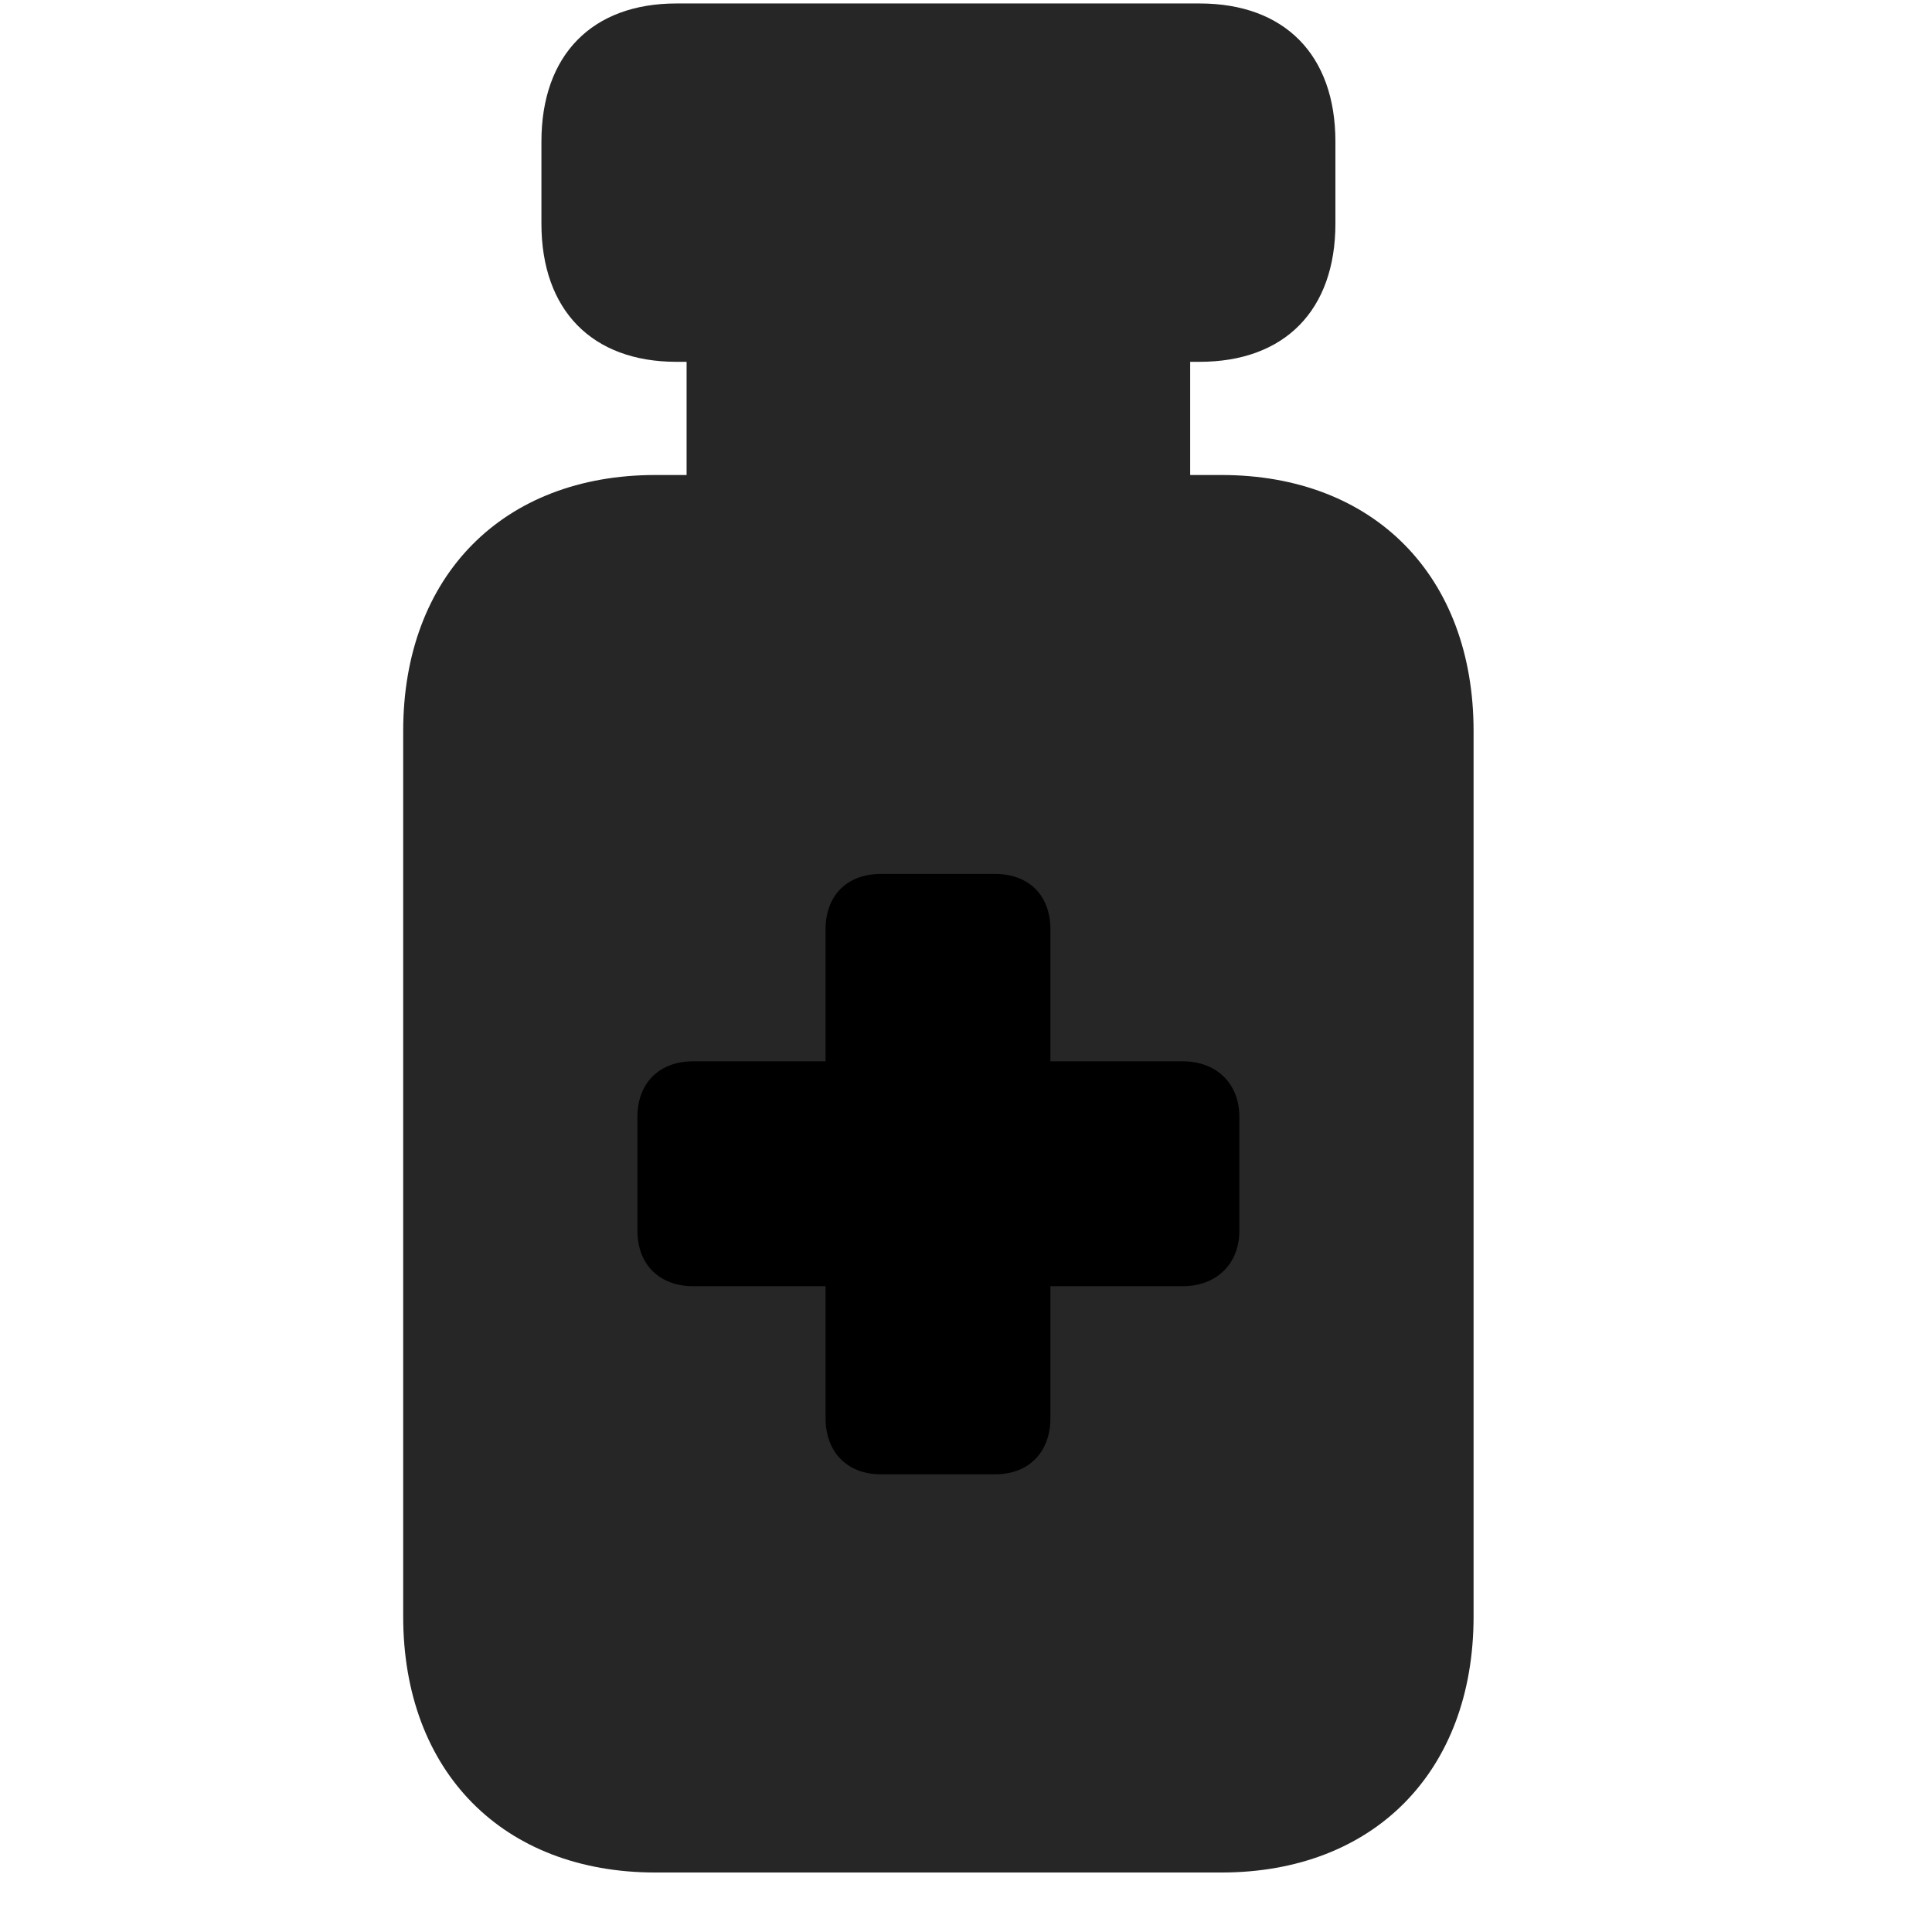 <svg width="29" height="29" viewBox="0 0 29 29" fill="currentColor" xmlns="http://www.w3.org/2000/svg">
<g clip-path="url(#clip0_2207_36306)">
<path d="M10.154 5.431H18.006C19.283 5.431 20.045 4.657 20.045 3.356V2.126C20.045 0.825 19.283 0.052 18.006 0.052H10.154C8.888 0.052 8.127 0.825 8.127 2.126V3.356C8.127 4.657 8.888 5.431 10.154 5.431ZM10.306 7.563H17.865V4.786H10.306V7.563ZM9.838 28.107H18.334C20.619 28.107 22.119 26.595 22.119 24.263V10.974C22.119 8.642 20.619 7.13 18.334 7.13H9.838C7.552 7.13 6.052 8.642 6.052 10.974V24.263C6.052 26.595 7.552 28.107 9.838 28.107Z" fill="currentColor" fill-opacity="0.85"/>
<path d="M9.568 18.474V16.763C9.568 16.247 9.908 15.931 10.4 15.931H12.392V13.95C12.392 13.446 12.709 13.118 13.224 13.118H14.935C15.451 13.118 15.767 13.446 15.767 13.95V15.931H17.759C18.24 15.931 18.603 16.247 18.603 16.763V18.474C18.603 18.989 18.24 19.306 17.759 19.306H15.767V21.286C15.767 21.79 15.451 22.13 14.935 22.13H13.224C12.709 22.13 12.392 21.79 12.392 21.286V19.306H10.4C9.908 19.306 9.568 18.989 9.568 18.474Z" fill="currentColor"/>
</g>
<defs>
<clipPath id="clip0_2207_36306">
<rect width="16.066" height="28.09" fill="currentColor" transform="translate(6.052 0.052)"/>
</clipPath>
</defs>
</svg>
